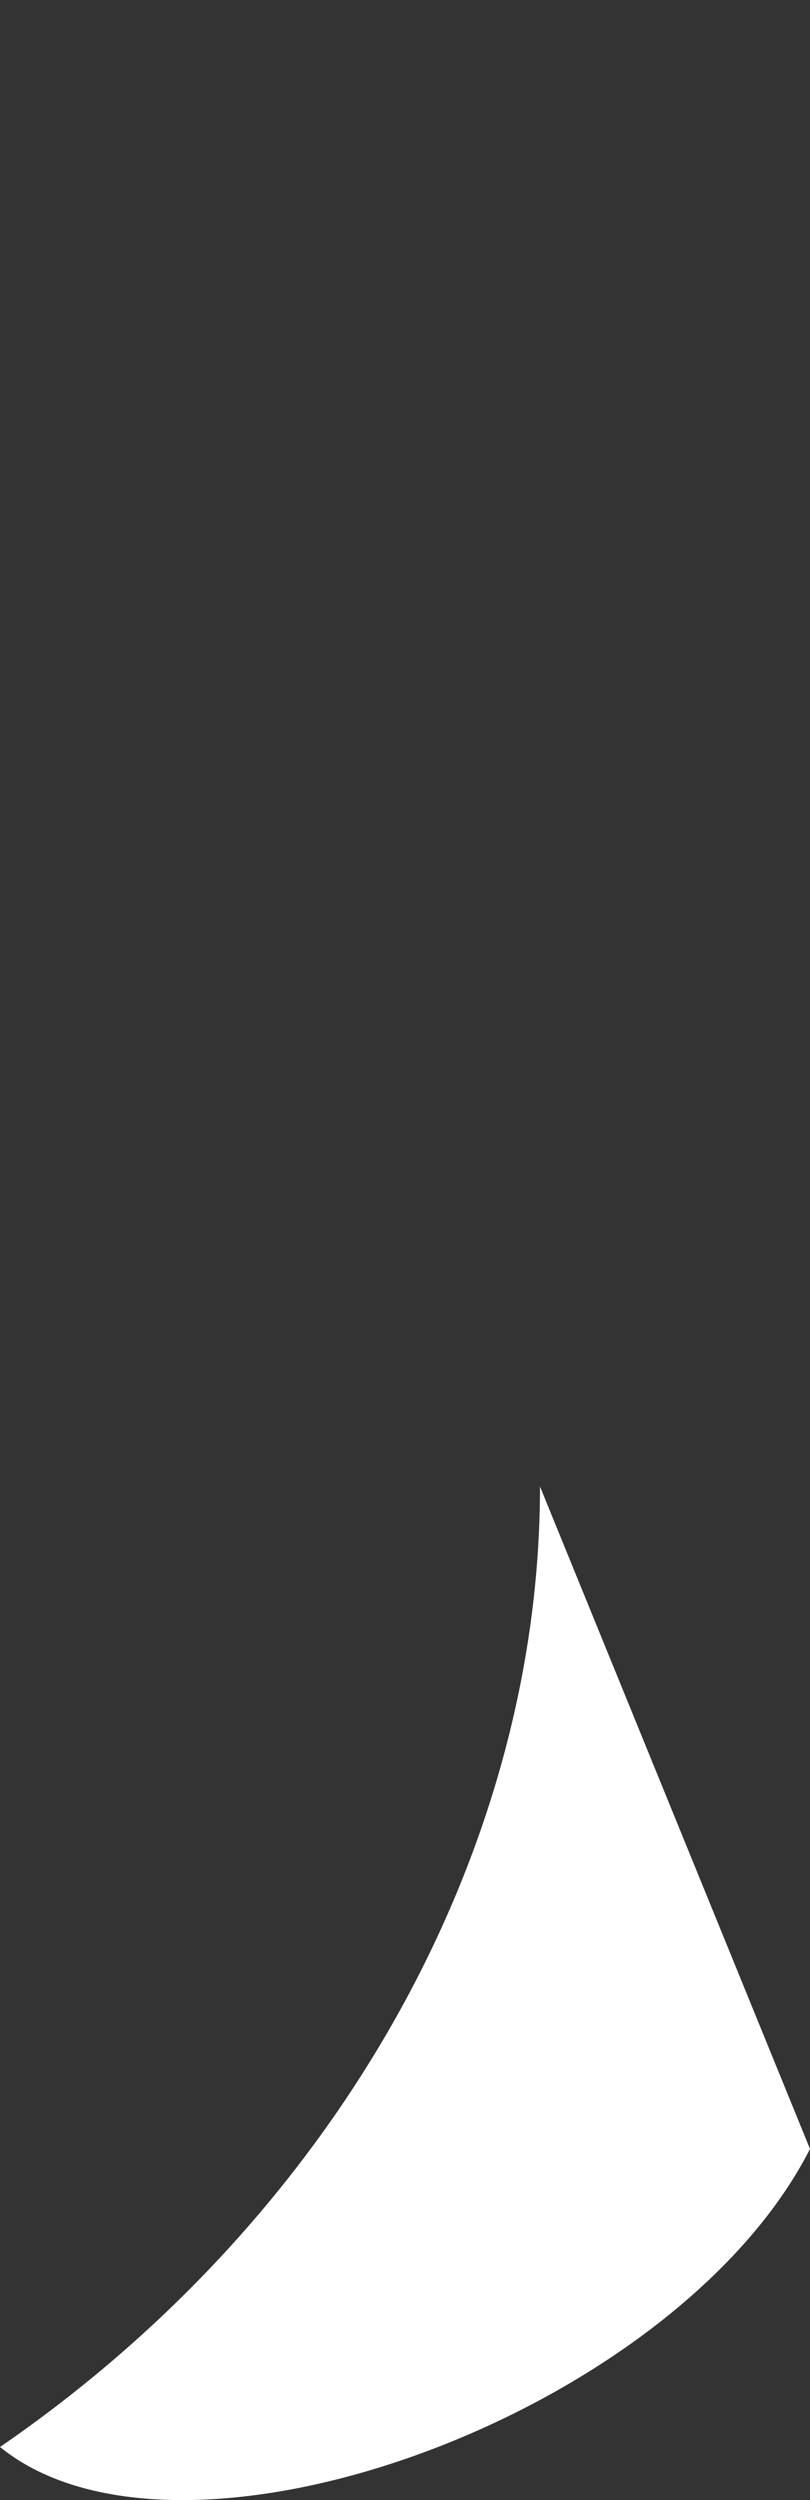 <svg width="12" height="37" viewBox="0 0 12 37" fill="none" xmlns="http://www.w3.org/2000/svg">
<rect x="0" y="0" width="12" height="37" fill="#333333" stroke="none"/>
<g id=".&#229;&#176;&#190;&#229;&#183;&#180;">
<path id="Vector 17" d="M0 36.214C5 32.783 8 27.392 8 22L12 31.803C10 35.724 2.698 38.403 0 36.214Z" fill="white"/>
</g>
</svg>
